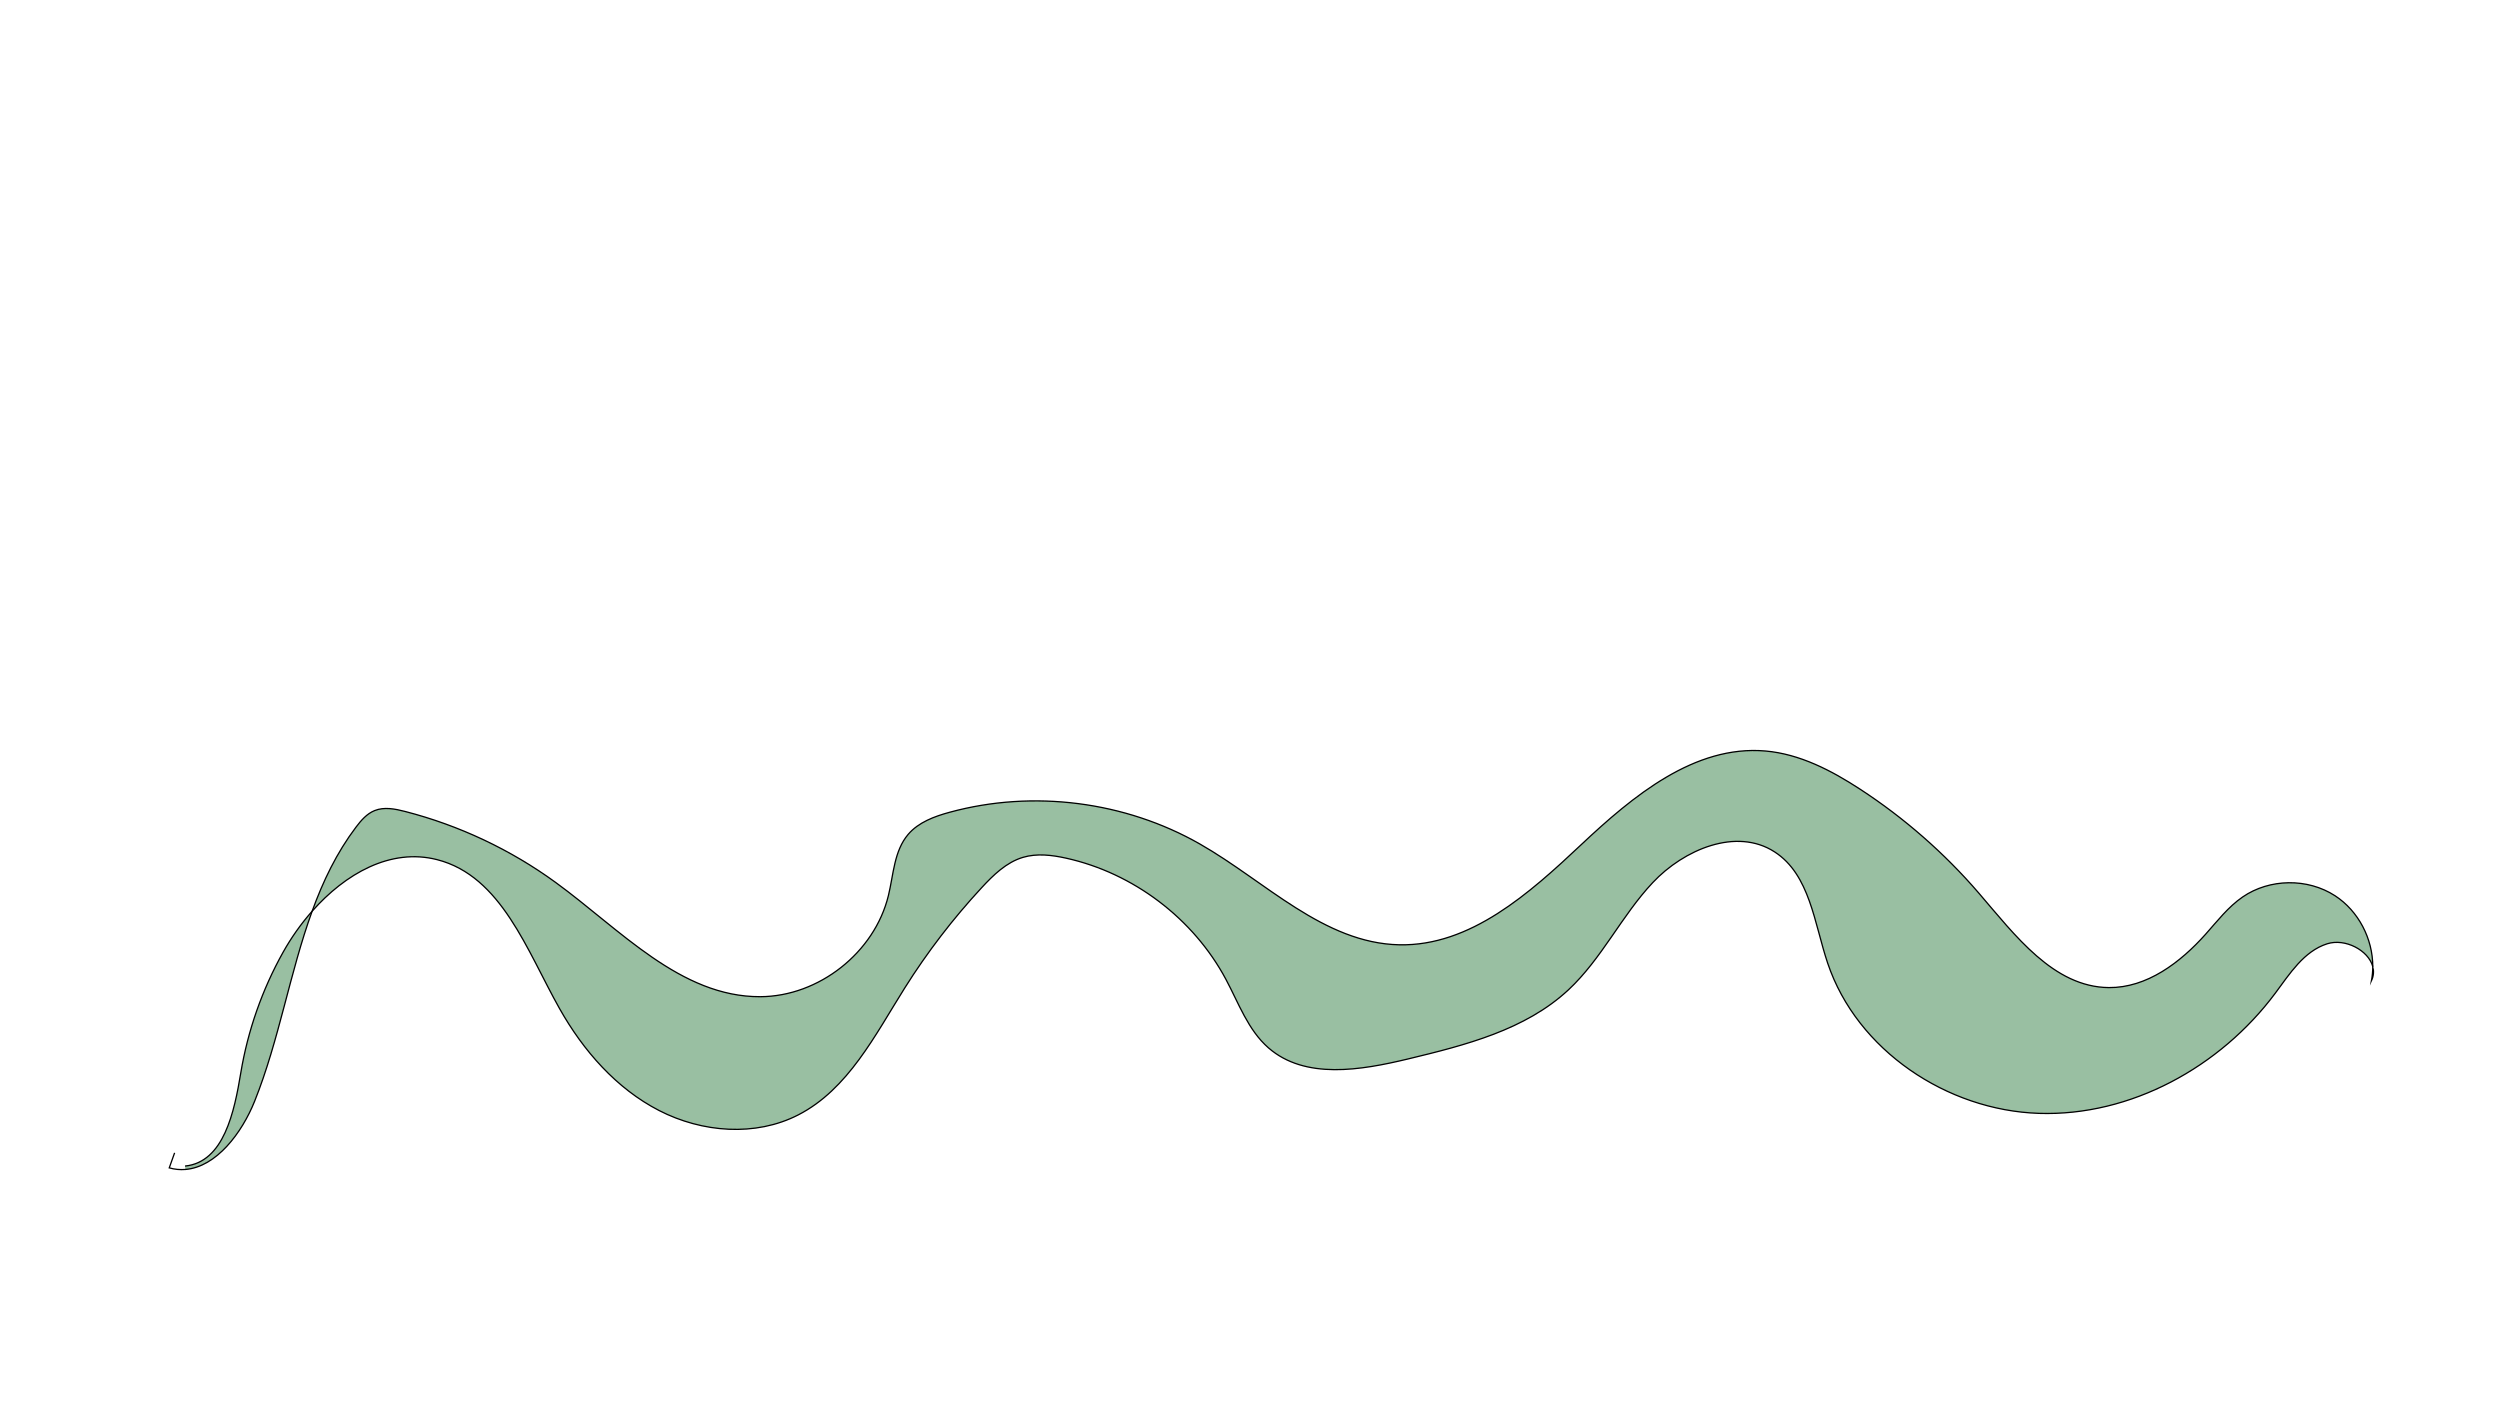 <?xml version="1.0" encoding="utf-8"?>
<!-- Generator: Adobe Illustrator 23.0.1, SVG Export Plug-In . SVG Version: 6.00 Build 0)  -->
<svg version="1.1" xmlns="http://www.w3.org/2000/svg" xmlns:xlink="http://www.w3.org/1999/xlink" x="0px" y="0px"
	 viewBox="0 0 1920 1080" style="enable-background:new 0 0 1920 1080;" xml:space="preserve">
<style type="text/css">
	.st0{fill:#99BFA2;}
	.st1{fill:none;stroke:#000000;stroke-miterlimit:10;}
</style>
<g id="Layer_2">
	<g id="XMLID_1_">
		<g>
			<path class="st0" d="M1793.33,687.95c17.97,11.69,29,33.03,28.96,54.37c-3.32-12.43-21.1-21.9-35.03-17.48
				c-17.81,5.65-28.71,22.97-39.87,37.97c-42.15,56.61-111.01,94.57-181.55,92.25c-70.55-2.31-139.66-48.42-162.17-115.32
				c-10.3-30.62-13.6-67.92-40.72-85.46c-29.38-19.01-69.68-1.93-93.65,23.56c-23.96,25.49-39.16,58.53-64.76,82.37
				c-33.1,30.81-79.16,42.48-123.13,53.06c-36.3,8.73-79.09,16.03-107.23-8.52c-15.68-13.68-22.88-34.33-32.7-52.67
				c-24.98-46.67-70.99-81.55-122.67-93c-10.91-2.42-22.45-3.82-33.17-0.63c-12.75,3.8-22.73,13.58-31.77,23.34
				c-21.99,23.76-41.78,49.56-59.02,76.97c-22.89,36.4-43.54,77.84-81.79,97.48c-32.91,16.9-73.9,13.58-106.81-3.33
				c-32.9-16.91-58.31-46.02-76.47-78.25c-25.05-44.42-44.65-101.79-94.06-114.44c-35.84-9.17-70.62,10.87-96.01,39.61
				c8.35-23,18.83-44.9,33.69-64.58c3.89-5.15,8.3-10.29,14.29-12.71c7.38-2.98,15.75-1.31,23.46,0.68
				c41.48,10.68,80.91,29.27,115.54,54.47c49.54,36.05,95.94,88.05,157.2,87.78c45.03-0.2,87.76-33.93,98.41-77.68
				c3.94-16.17,4.36-34.31,15.16-46.97c7.98-9.35,20.19-13.83,32.05-17.05c63.89-17.37,134.53-8.38,192.03,24.44
				c50.39,28.75,95.13,76.2,153.14,77.4c54.59,1.13,99.91-39.48,139.68-76.89c39.78-37.41,87.1-76.67,141.5-71.95
				c26.34,2.28,50.65,14.94,72.79,29.39c33.9,22.12,64.66,49.05,91.07,79.73c27.77,32.27,57.31,72.19,99.89,72.58
				c29.18,0.26,54.88-19.22,74.31-41c8.97-10.06,17.33-20.96,28.44-28.6C1743.03,674.66,1772.3,674.27,1793.33,687.95z"/>
			<path class="st0" d="M239.71,699.83c-17.13,47.14-25.35,98.93-44.13,145.85c-9.7,24.24-29.35,50.58-53.24,52.47l-0.23-2.61
				c29.94-2.99,37.88-41.88,42.81-71.56c5.4-32.49,16.46-64.03,32.55-92.77C223.59,720.28,231.11,709.56,239.71,699.83z"/>
		</g>
		<g>
			<path class="st1" d="M1822.29,742.32c0.04-21.34-10.99-42.68-28.96-54.37c-21.03-13.68-50.3-13.29-70.97,0.92
				c-11.11,7.64-19.47,18.54-28.44,28.6c-19.43,21.78-45.13,41.26-74.31,41c-42.58-0.39-72.12-40.31-99.89-72.58
				c-26.41-30.68-57.17-57.61-91.07-79.73c-22.14-14.45-46.45-27.11-72.79-29.39c-54.4-4.72-101.72,34.54-141.5,71.95
				c-39.77,37.41-85.09,78.02-139.68,76.89c-58.01-1.2-102.75-48.65-153.14-77.4c-57.5-32.82-128.14-41.81-192.03-24.44
				c-11.86,3.22-24.07,7.7-32.05,17.05c-10.8,12.66-11.22,30.8-15.16,46.97c-10.65,43.75-53.38,77.48-98.41,77.68
				c-61.26,0.27-107.66-51.73-157.2-87.78c-34.63-25.2-74.06-43.79-115.54-54.47c-7.71-1.99-16.08-3.66-23.46-0.68
				c-5.99,2.42-10.4,7.56-14.29,12.71c-14.86,19.68-25.34,41.58-33.69,64.58c-17.13,47.14-25.35,98.93-44.13,145.85
				c-9.7,24.24-29.35,50.58-53.24,52.47v0.01c-4.01,0.32-8.14-0.05-12.36-1.23c1.37-3.85,2.75-7.7,4.12-11.55"/>
			<path class="st1" d="M1822.29,742.32c0.93,3.48,0.73,7.18-1,10.88C1821.96,749.6,1822.28,745.97,1822.29,742.32z"/>
			<path class="st1" d="M142.11,895.54c29.94-2.99,37.88-41.88,42.81-71.56c5.4-32.49,16.46-64.03,32.55-92.77
				c6.12-10.93,13.64-21.65,22.24-31.38c25.39-28.74,60.17-48.78,96.01-39.61c49.41,12.65,69.01,70.02,94.06,114.44
				c18.16,32.23,43.57,61.34,76.47,78.25c32.91,16.91,73.9,20.23,106.81,3.33c38.25-19.64,58.9-61.08,81.79-97.48
				c17.24-27.41,37.03-53.21,59.02-76.97c9.04-9.76,19.02-19.54,31.77-23.34c10.72-3.19,22.26-1.79,33.17,0.63
				c51.68,11.45,97.69,46.33,122.67,93c9.82,18.34,17.02,38.99,32.7,52.67c28.14,24.55,70.93,17.25,107.23,8.52
				c43.97-10.58,90.03-22.25,123.13-53.06c25.6-23.84,40.8-56.88,64.76-82.37c23.97-25.49,64.27-42.57,93.65-23.56
				c27.12,17.54,30.42,54.84,40.72,85.46c22.51,66.9,91.62,113.01,162.17,115.32c70.54,2.32,139.4-35.64,181.55-92.25
				c11.16-15,22.06-32.32,39.87-37.97c13.93-4.42,31.71,5.05,35.03,17.48"/>
		</g>
	</g>
</g>
<g id="Layer_3">
</g>
</svg>

